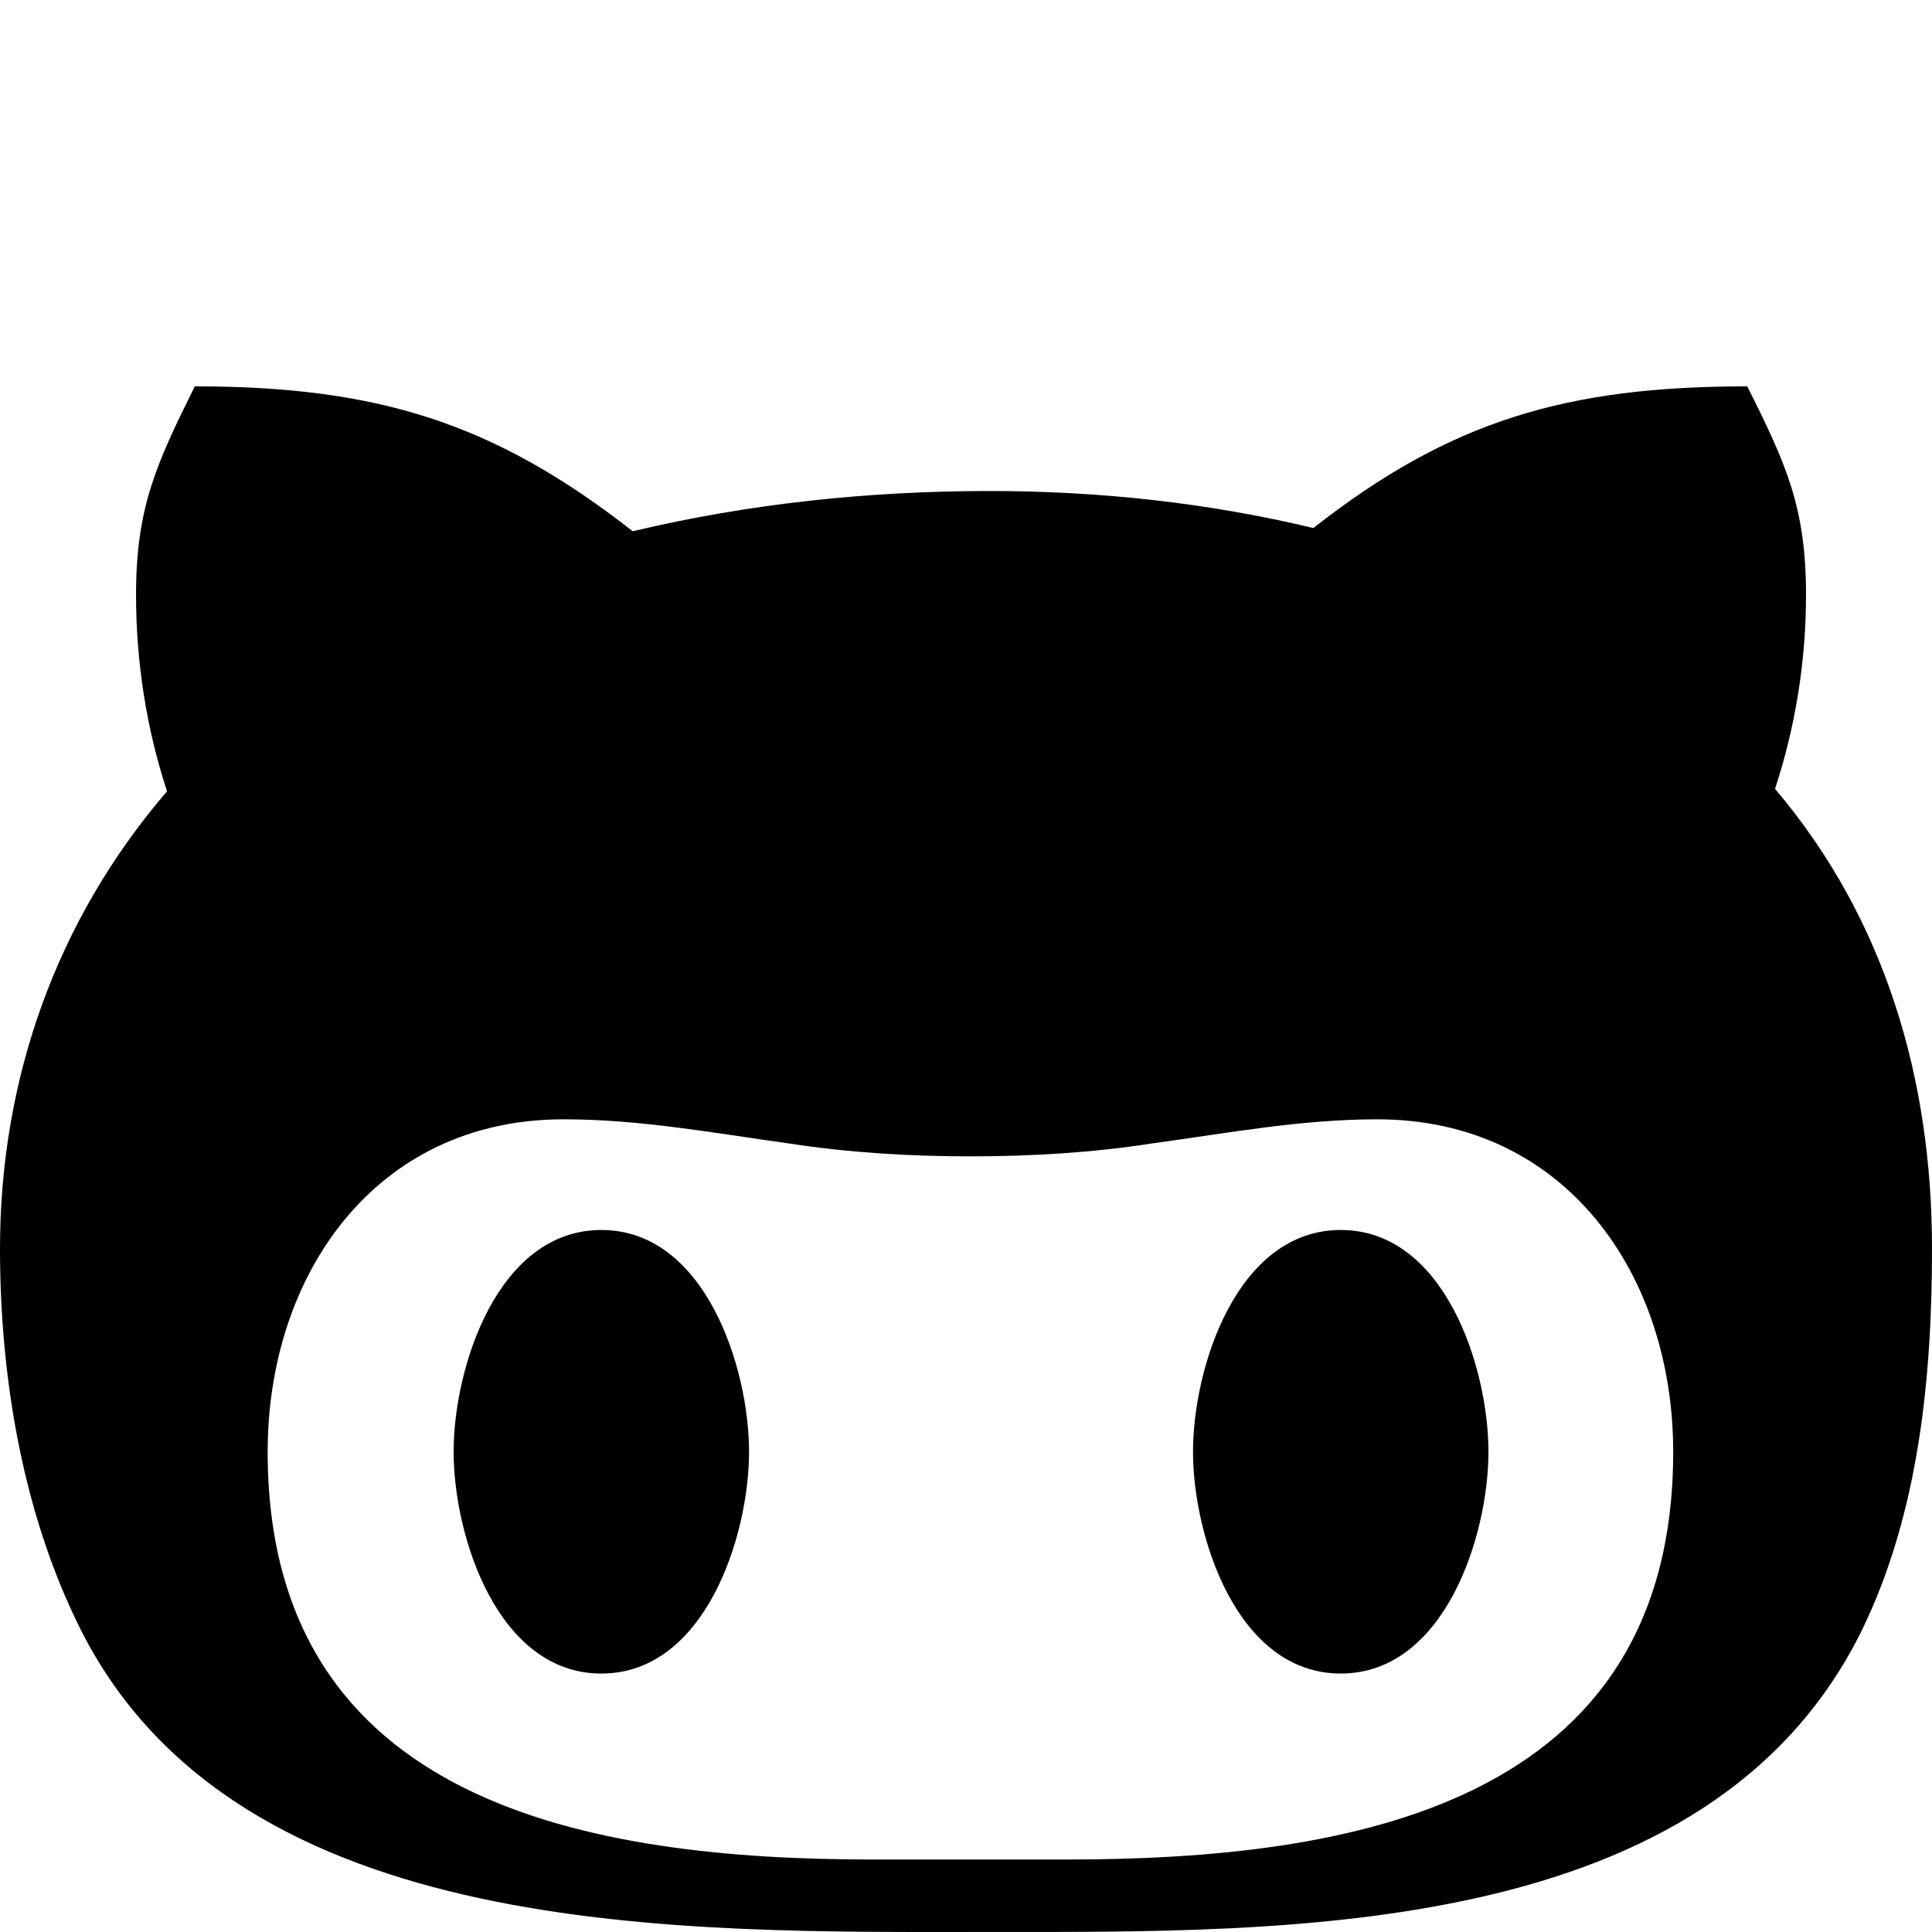 <?xml version="1.0" encoding="UTF-8" standalone="no"?>
<svg
   xmlns:dc="http://purl.org/dc/elements/1.1/"
   xmlns:cc="http://creativecommons.org/ns#"
   xmlns:rdf="http://www.w3.org/1999/02/22-rdf-syntax-ns#"
   xmlns:svg="http://www.w3.org/2000/svg"
   xmlns="http://www.w3.org/2000/svg"
   xmlns:sodipodi="http://sodipodi.sourceforge.net/DTD/sodipodi-0.dtd"
   xmlns:inkscape="http://www.inkscape.org/namespaces/inkscape"
   aria-hidden="true"
   focusable="false"
   data-prefix="fab"
   data-icon="github-alt"
   class="svg-inline--fa fa-github-alt fa-w-15"
   role="img"
   viewBox="0 0 480 480"
   version="1.1"
   id="svg1562"
   sodipodi:docname="logo-github.svg"
   inkscape:version="1.0.2 (e86c870879, 2021-01-15)">
  <defs
     id="defs1566" />
  <sodipodi:namedview
     pagecolor="#ffffff"
     bordercolor="#666666"
     borderopacity="1"
     objecttolerance="10"
     gridtolerance="10"
     guidetolerance="10"
     inkscape:pageopacity="0"
     inkscape:pageshadow="2"
     inkscape:window-width="1918"
     inkscape:window-height="829"
     id="namedview1564"
     showgrid="false"
     inkscape:zoom="1.2890625"
     inkscape:cx="242.71515"
     inkscape:cy="287.0303"
     inkscape:window-x="0"
     inkscape:window-y="31"
     inkscape:window-maximized="1"
     inkscape:current-layer="svg1562"
     inkscape:document-rotation="0" />
  <path
     fill="currentColor"
     d="m 186.1,360.689 c 0,20.9 -10.9,55.1 -36.7,55.1 -25.8,0 -36.7,-34.2 -36.7,-55.1 0,-20.9 10.9,-55.1 36.7,-55.1 25.8,0 36.7,34.2 36.7,55.1 z m 293.9,-50.5 c 0,31.9 -3.2,65.7 -17.5,95 -37.9,76.6 -142.1,74.8 -216.7,74.8 -75.8,0 -186.2,2.7 -225.6,-74.8 -14.6,-29 -20.2,-63.1 -20.2,-95 0,-41.9 13.9,-81.5 41.5,-113.6 -5.2,-15.8 -7.7,-32.4 -7.7,-48.8 0,-21.5 4.9,-32.3 14.6,-51.8 45.3,0 74.3,9 108.8,36 29,-6.9 58.8,-10 88.7,-10 27,0 54.2,2.9 80.4,9.2 34,-26.7 63,-35.2 107.8,-35.2 9.8,19.5 14.6,30.3 14.6,51.8 0,16.4 -2.6,32.7 -7.7,48.2 27.5,32.4 39,72.3 39,114.2 z m -64.3,50.5 c 0,-43.9 -26.7,-82.6 -73.5,-82.6 -18.9,0 -37,3.4 -56,6 -14.9,2.3 -29.8,3.2 -45.1,3.2 -15.2,0 -30.1,-0.9 -45.1,-3.2 -18.7,-2.6 -37,-6 -56,-6 -46.8,0 -73.5,38.7 -73.5,82.6 0,87.8 80.4,101.3 150.4,101.3 h 48.2 c 70.3,0 150.6,-13.4 150.6,-101.3 z m -82.6,-55.1 c -25.8,0 -36.7,34.2 -36.7,55.1 0,20.9 10.9,55.1 36.7,55.1 25.8,0 36.7,-34.2 36.7,-55.1 0,-20.9 -10.9,-55.1 -36.7,-55.1 z"
     id="path1560" />
</svg>
